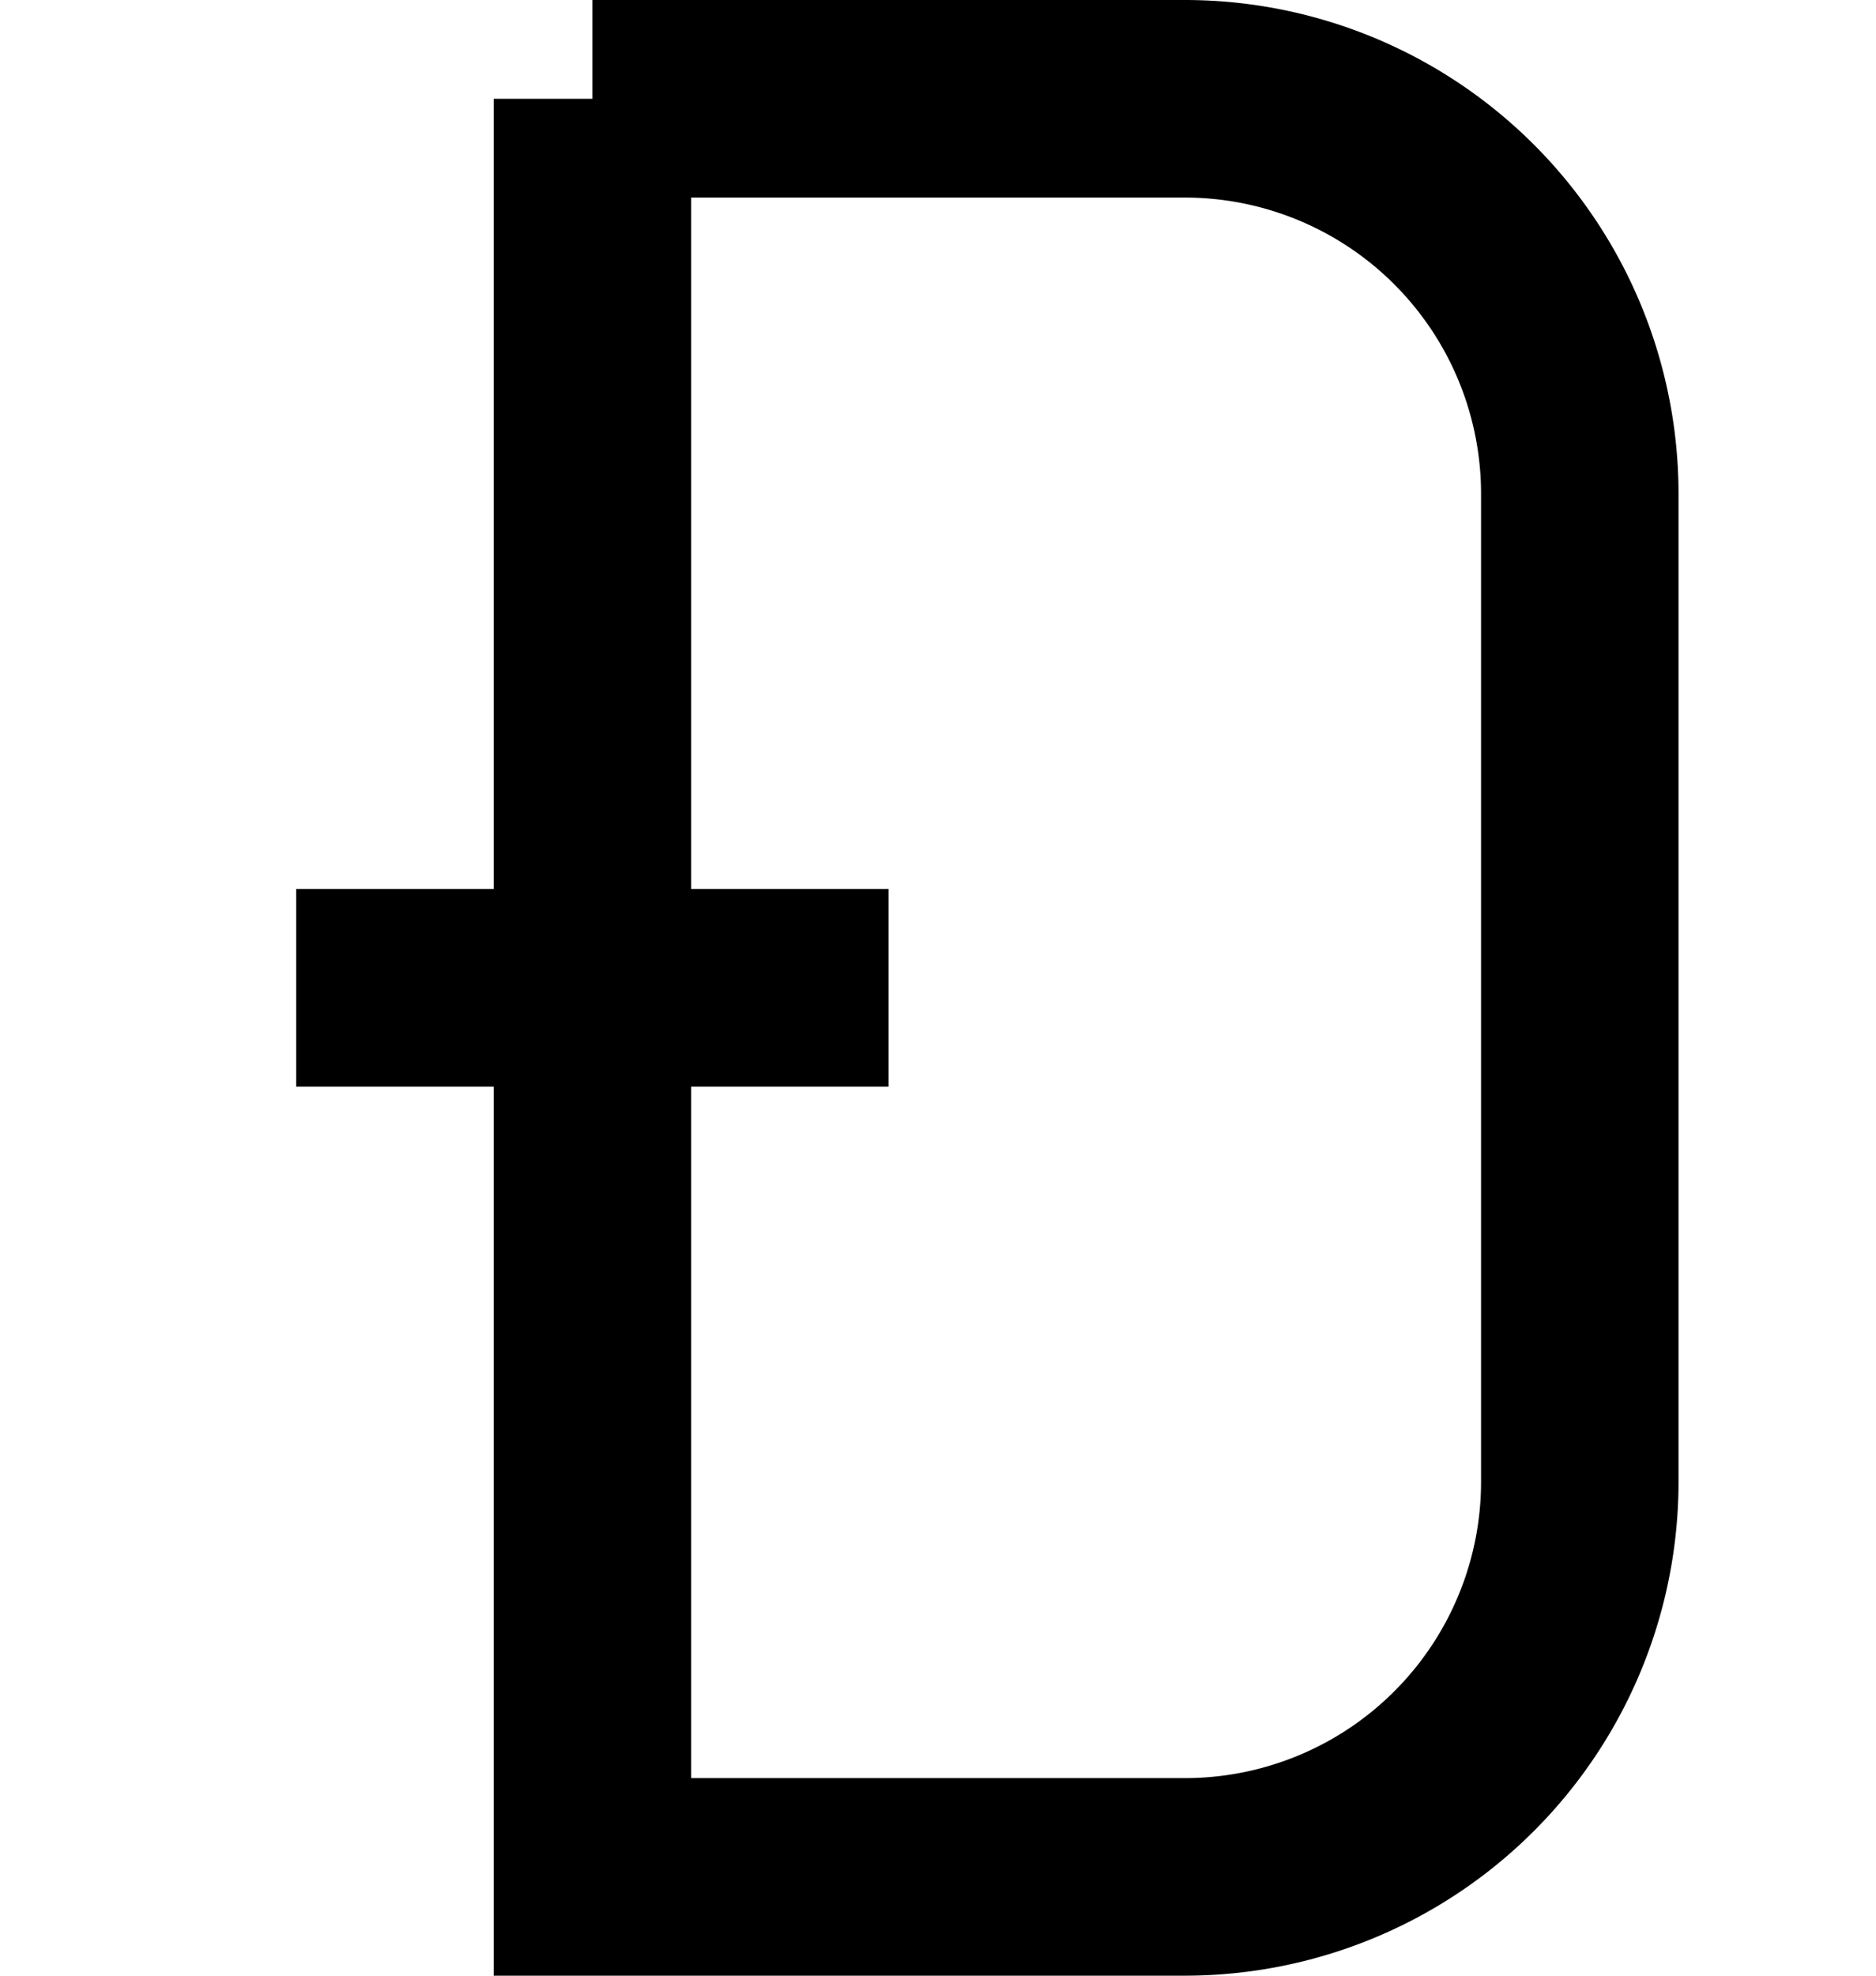 <?xml version="1.0" ?>
<svg xmlns="http://www.w3.org/2000/svg" xmlns:ev="http://www.w3.org/2001/xml-events" xmlns:xlink="http://www.w3.org/1999/xlink" baseProfile="full" height="800" version="1.1" viewBox="0 0 760 800" width="760">
	<defs/>
	<path d="M 240.0,40.0 L 240.0,760.0 L 480.0,760.0 A 160.0,160.0 0.0 0,0 640.0,600.0 L 640.0,200.0 A 160.0,160.0 0.0 0,0 480.0,40.0 L 240.0,40.0" fill="none" stroke="#000000" stroke-width="80.0"/>
	<path d="M 120.0,400.0 L 360.0,400.0" fill="none" stroke="#000000" stroke-width="80.0"/>
</svg>
